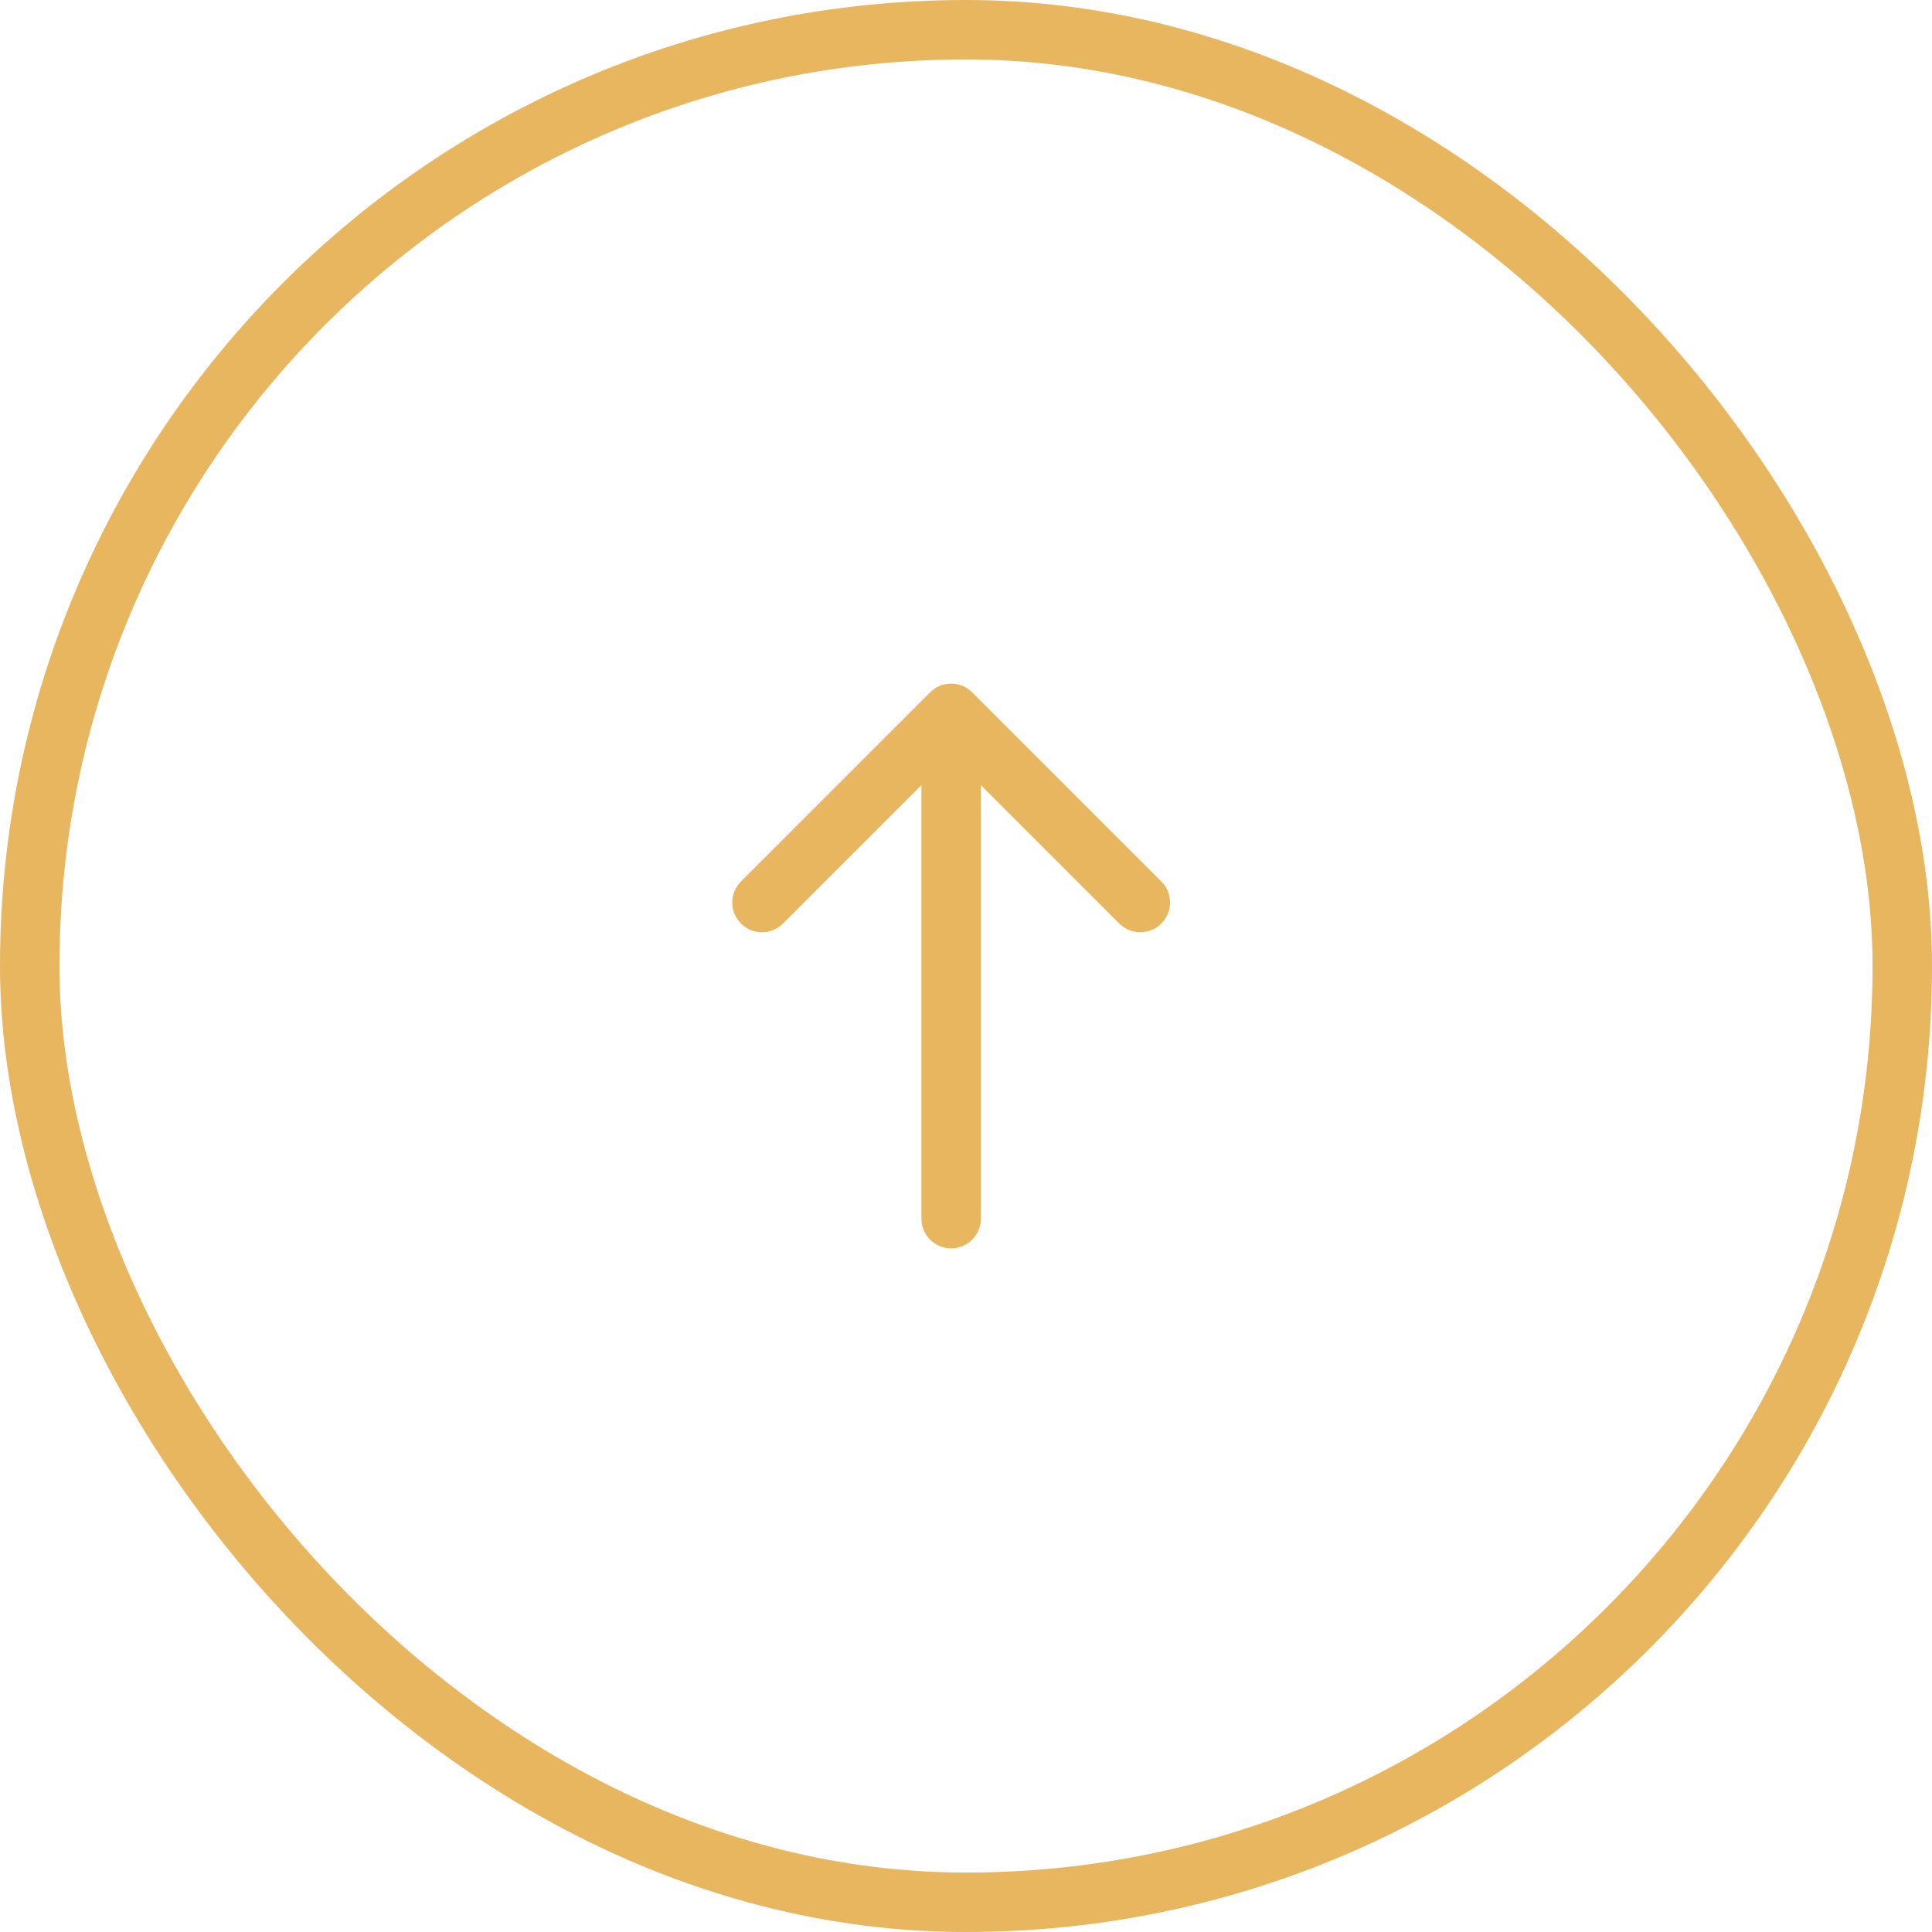 <svg width="65" height="65" viewBox="0 0 65 65" fill="none" xmlns="http://www.w3.org/2000/svg">
<rect x="1" y="1" width="63" height="63" rx="31.5" stroke="#E7B65F" stroke-width="2"/>
<path d="M31 41C31 41.552 31.448 42 32 42C32.552 42 33 41.552 33 41H31ZM32.707 23.293C32.317 22.902 31.683 22.902 31.293 23.293L24.929 29.657C24.538 30.047 24.538 30.68 24.929 31.071C25.32 31.462 25.953 31.462 26.343 31.071L32 25.414L37.657 31.071C38.047 31.462 38.681 31.462 39.071 31.071C39.462 30.68 39.462 30.047 39.071 29.657L32.707 23.293ZM33 41V24H31V41H33Z" fill="#E7B65F"/>
</svg>
